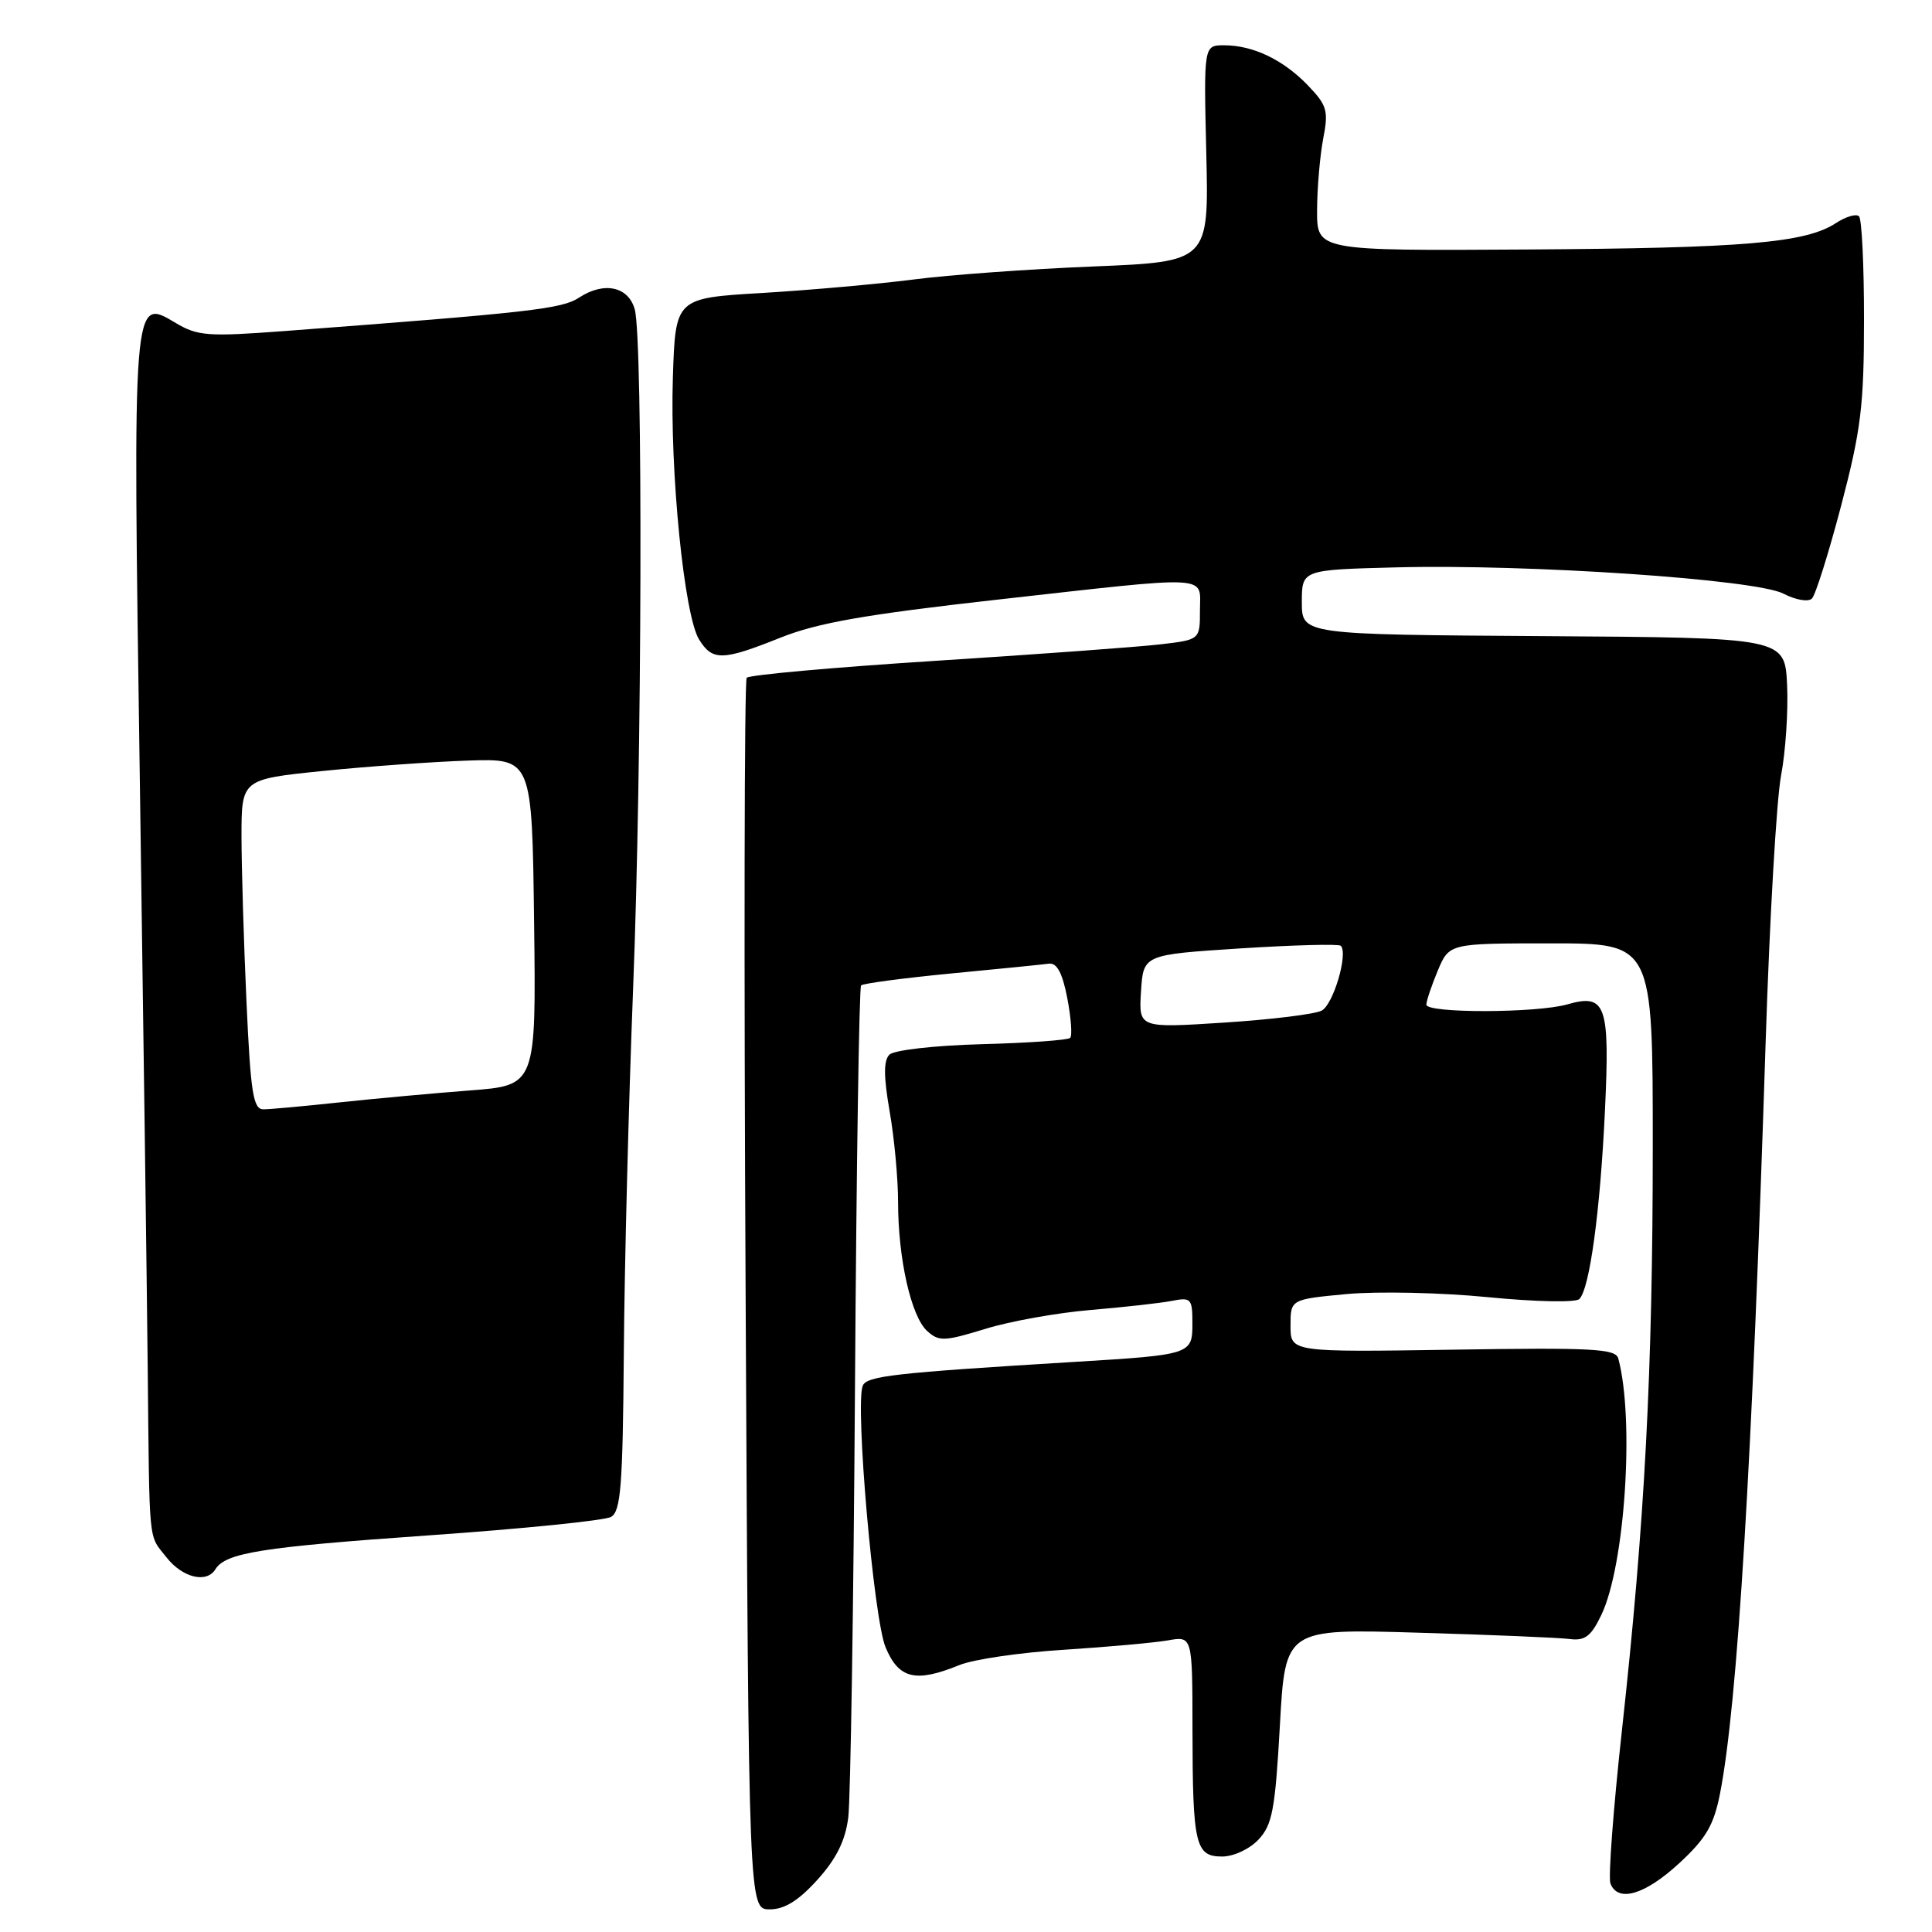 <?xml version="1.0" encoding="UTF-8" standalone="no"?>
<!DOCTYPE svg PUBLIC "-//W3C//DTD SVG 1.1//EN" "http://www.w3.org/Graphics/SVG/1.1/DTD/svg11.dtd" >
<svg xmlns="http://www.w3.org/2000/svg" xmlns:xlink="http://www.w3.org/1999/xlink" version="1.1" viewBox="0 0 256 256">
 <g >
 <path fill="currentColor"
d=" M 108.31 249.08 C 110.83 246.29 112.01 243.90 112.40 240.83 C 112.70 238.45 113.10 212.77 113.29 183.77 C 113.48 154.77 113.84 130.83 114.10 130.57 C 114.36 130.31 119.73 129.60 126.03 128.99 C 132.34 128.39 138.18 127.80 139.00 127.69 C 140.05 127.56 140.78 128.94 141.42 132.25 C 141.92 134.86 142.10 137.24 141.80 137.53 C 141.51 137.82 136.24 138.20 130.10 138.36 C 123.83 138.53 118.46 139.14 117.85 139.75 C 117.07 140.53 117.08 142.64 117.88 147.25 C 118.50 150.78 119.00 156.19 119.00 159.28 C 119.00 166.78 120.73 174.44 122.85 176.36 C 124.41 177.78 125.12 177.75 130.54 176.09 C 133.82 175.07 140.10 173.95 144.50 173.58 C 148.90 173.21 153.74 172.67 155.25 172.38 C 157.83 171.87 158.00 172.06 158.00 175.38 C 158.00 179.46 157.82 179.52 142.50 180.45 C 118.38 181.92 114.81 182.32 114.31 183.64 C 113.30 186.27 115.77 214.51 117.34 218.27 C 119.09 222.46 121.31 223.00 127.13 220.63 C 128.98 219.87 135.22 218.96 141.00 218.60 C 146.78 218.23 152.96 217.67 154.75 217.36 C 158.00 216.78 158.00 216.78 158.01 229.14 C 158.03 244.47 158.39 246.00 161.94 246.00 C 163.46 246.00 165.58 245.01 166.76 243.75 C 168.59 241.80 168.97 239.77 169.59 228.66 C 170.30 215.81 170.30 215.81 187.90 216.34 C 197.58 216.62 206.62 217.00 208.00 217.18 C 210.01 217.44 210.83 216.82 212.18 214.00 C 215.32 207.46 216.60 188.08 214.43 180.00 C 214.08 178.71 210.98 178.55 192.51 178.84 C 171.00 179.17 171.00 179.17 171.00 175.67 C 171.00 172.17 171.00 172.17 178.44 171.47 C 182.53 171.09 190.94 171.27 197.14 171.88 C 203.45 172.50 208.79 172.61 209.27 172.13 C 210.64 170.76 212.03 160.54 212.66 147.25 C 213.33 133.13 212.80 131.62 207.70 133.08 C 203.63 134.25 189.00 134.28 189.00 133.12 C 189.00 132.64 189.68 130.61 190.51 128.62 C 192.03 125.00 192.03 125.00 205.51 125.00 C 219.00 125.00 219.00 125.00 219.00 151.77 C 219.00 181.76 217.95 201.64 214.91 229.32 C 213.77 239.68 213.09 248.79 213.39 249.57 C 214.37 252.13 217.95 251.08 222.47 246.92 C 226.05 243.62 227.08 241.87 227.91 237.67 C 230.23 225.81 232.17 193.99 233.96 138.00 C 234.48 121.78 235.40 105.92 236.00 102.76 C 236.60 99.61 236.96 94.21 236.80 90.76 C 236.50 84.50 236.50 84.50 204.50 84.29 C 172.50 84.08 172.50 84.08 172.50 79.79 C 172.50 75.50 172.50 75.50 185.00 75.18 C 202.67 74.73 232.65 76.77 236.31 78.66 C 237.95 79.51 239.61 79.79 240.09 79.31 C 240.57 78.83 242.31 73.28 243.97 66.97 C 246.58 57.03 246.99 53.76 246.99 42.42 C 247.00 35.22 246.70 29.03 246.33 28.66 C 245.96 28.29 244.58 28.70 243.27 29.56 C 239.25 32.19 231.17 32.88 202.27 33.06 C 174.50 33.23 174.50 33.23 174.52 27.86 C 174.53 24.91 174.90 20.65 175.33 18.38 C 176.05 14.68 175.85 13.97 173.32 11.33 C 170.05 7.92 166.04 6.00 162.20 6.00 C 159.50 6.00 159.50 6.00 159.84 20.34 C 160.18 34.68 160.18 34.68 144.84 35.31 C 136.40 35.65 125.67 36.43 121.00 37.04 C 116.33 37.64 107.33 38.44 101.00 38.82 C 89.50 39.50 89.50 39.50 89.16 50.00 C 88.75 62.50 90.66 81.59 92.64 84.75 C 94.42 87.60 95.73 87.57 103.45 84.48 C 108.34 82.53 114.66 81.42 131.94 79.48 C 161.00 76.23 159.00 76.13 159.00 80.88 C 159.00 84.77 159.00 84.77 153.75 85.38 C 150.86 85.72 137.47 86.70 124.00 87.56 C 110.53 88.42 99.25 89.43 98.94 89.81 C 98.63 90.19 98.57 127.06 98.80 171.75 C 99.21 253.00 99.21 253.00 101.99 253.00 C 103.95 253.00 105.81 251.85 108.31 249.08 Z  M 28.54 207.94 C 29.89 205.75 34.63 205.00 56.72 203.45 C 69.21 202.58 80.11 201.48 80.96 201.00 C 82.26 200.27 82.52 196.92 82.66 179.32 C 82.74 167.87 83.30 146.12 83.89 131.00 C 85.08 100.93 85.21 44.98 84.11 41.00 C 83.27 37.96 80.04 37.27 76.74 39.43 C 74.44 40.94 70.36 41.40 37.50 43.88 C 27.59 44.62 26.18 44.52 23.31 42.81 C 17.54 39.38 17.59 38.79 18.53 103.48 C 18.99 135.39 19.46 170.28 19.57 181.00 C 19.82 205.28 19.62 203.25 22.07 206.37 C 24.19 209.06 27.37 209.83 28.54 207.94 Z  M 151.19 131.36 C 151.50 126.50 151.50 126.50 164.34 125.67 C 171.40 125.22 177.40 125.06 177.66 125.32 C 178.67 126.33 176.68 133.10 175.13 133.91 C 174.24 134.39 168.41 135.10 162.19 135.50 C 150.88 136.23 150.88 136.23 151.19 131.36 Z  M 32.66 132.75 C 32.30 124.91 32.01 115.07 32.00 110.88 C 32.00 103.26 32.00 103.26 42.75 102.16 C 48.66 101.56 57.33 100.94 62.00 100.78 C 70.50 100.50 70.50 100.50 70.77 122.16 C 71.04 143.82 71.04 143.82 62.27 144.49 C 57.45 144.86 49.67 145.57 45.00 146.07 C 40.33 146.57 35.78 146.99 34.91 146.99 C 33.55 147.00 33.21 144.86 32.66 132.75 Z "/>
</g>
</svg>